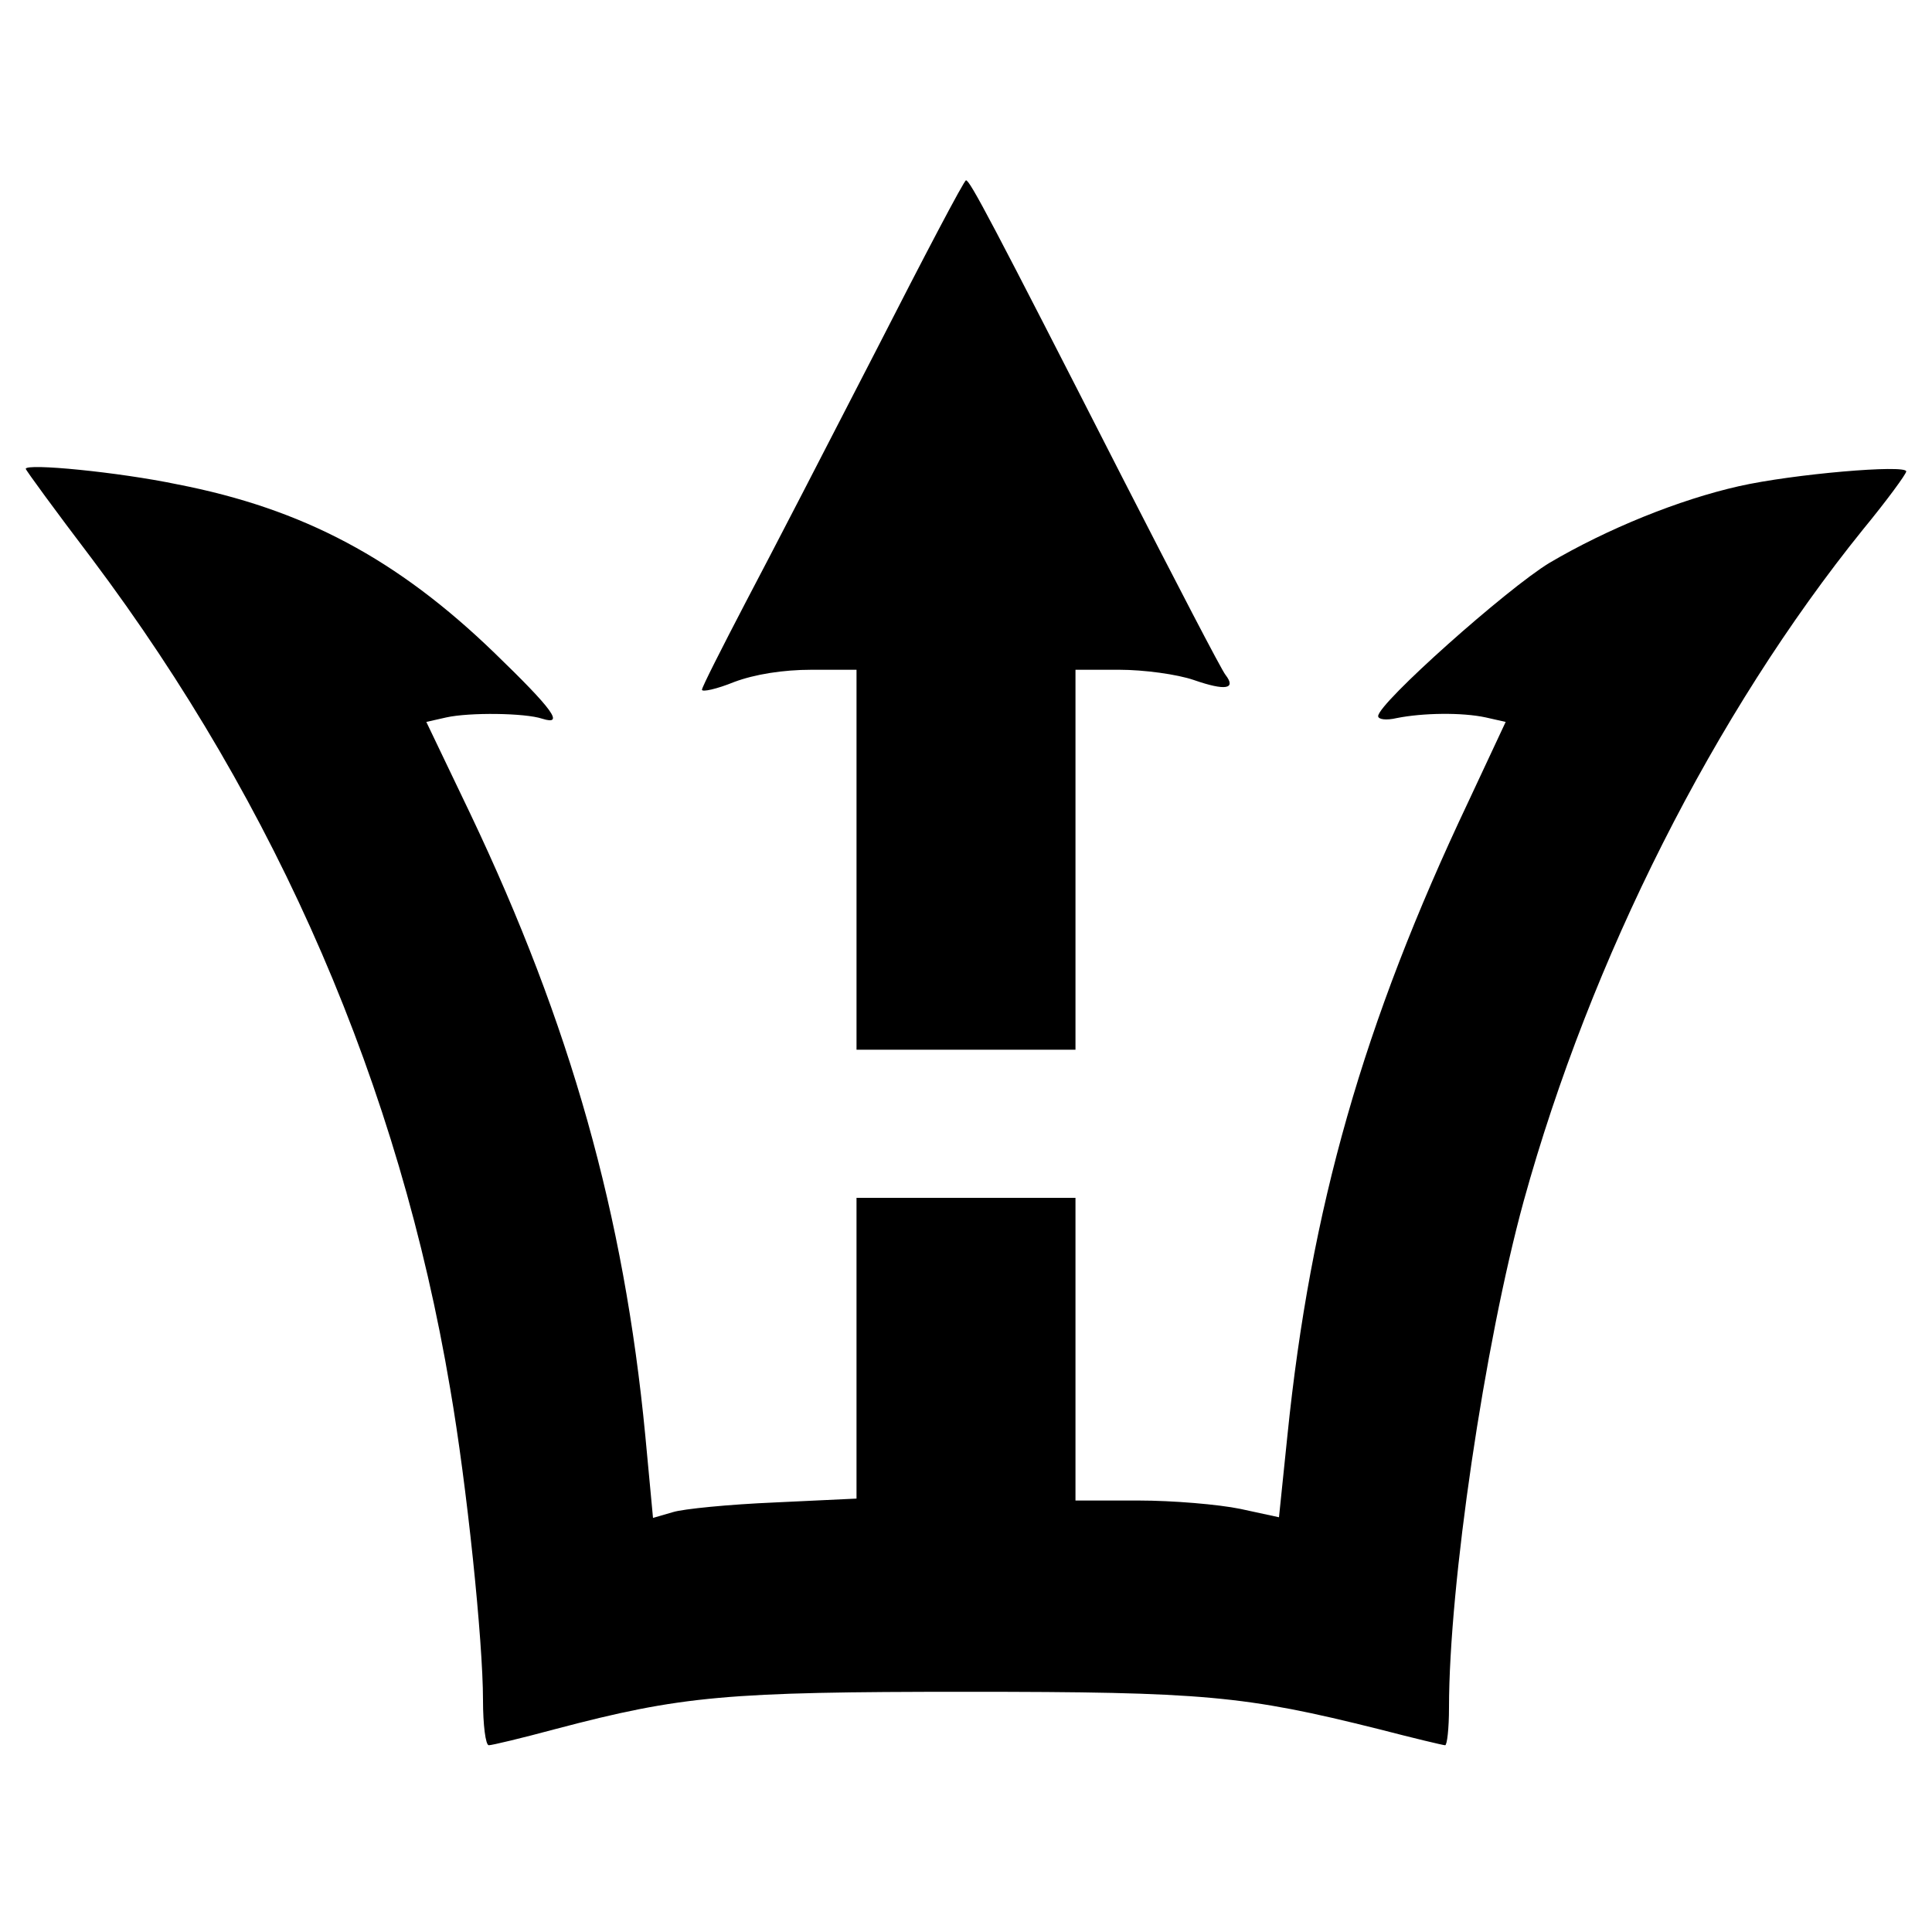 <?xml version="1.0" standalone="no"?>
<!DOCTYPE svg PUBLIC "-//W3C//DTD SVG 20010904//EN"
 "http://www.w3.org/TR/2001/REC-SVG-20010904/DTD/svg10.dtd">
<svg version="1.0" xmlns="http://www.w3.org/2000/svg"
 width="300pt" height="300pt" viewBox="0 0 300 300"
 preserveAspectRatio="xMidYMid meet">
<g transform="translate(0,300) scale(0.1,-0.1)"
fill="#000000" stroke="none">
<path d="M1361 2457 c-74 -144 -165 -320 -203 -392 -37 -71 -68 -132 -68 -136
0 -4 23 1 50 12 32 12 76 19 120 19 l70 0 0 -295 0 -295 170 0 170 0 0 295 0
295 68 0 c38 0 90 -7 116 -16 49 -17 66 -14 49 8 -6 7 -78 146 -161 308 -203
398 -236 460 -242 460 -3 0 -65 -118 -139 -263z"/>
<path d="M40 2272 c0 -2 46 -65 103 -140 289 -385 477 -819 556 -1288 26 -150
51 -392 51 -484 0 -38 4 -70 9 -70 5 0 51 11 103 25 197 52 267 58 638 58 370
0 433 -6 641 -58 54 -14 100 -25 103 -25 3 0 6 26 6 58 0 191 55 564 116 787
104 376 296 757 527 1043 37 45 67 86 67 90 0 11 -176 -4 -260 -23 -93 -21
-204 -66 -294 -119 -66 -40 -266 -218 -266 -238 0 -5 12 -7 29 -3 40 8 101 9
138 1 l31 -7 -58 -124 c-163 -344 -245 -631 -281 -985 l-13 -126 -60 13 c-34
7 -105 13 -158 13 l-98 0 0 235 0 235 -170 0 -170 0 0 -234 0 -233 -127 -6
c-71 -3 -142 -10 -158 -15 l-31 -9 -12 128 c-33 343 -116 638 -272 966 l-68
142 31 7 c36 8 122 7 149 -2 35 -11 17 14 -74 102 -151 146 -297 224 -493 262
-91 19 -235 33 -235 24z"/>
</g>
</svg>
